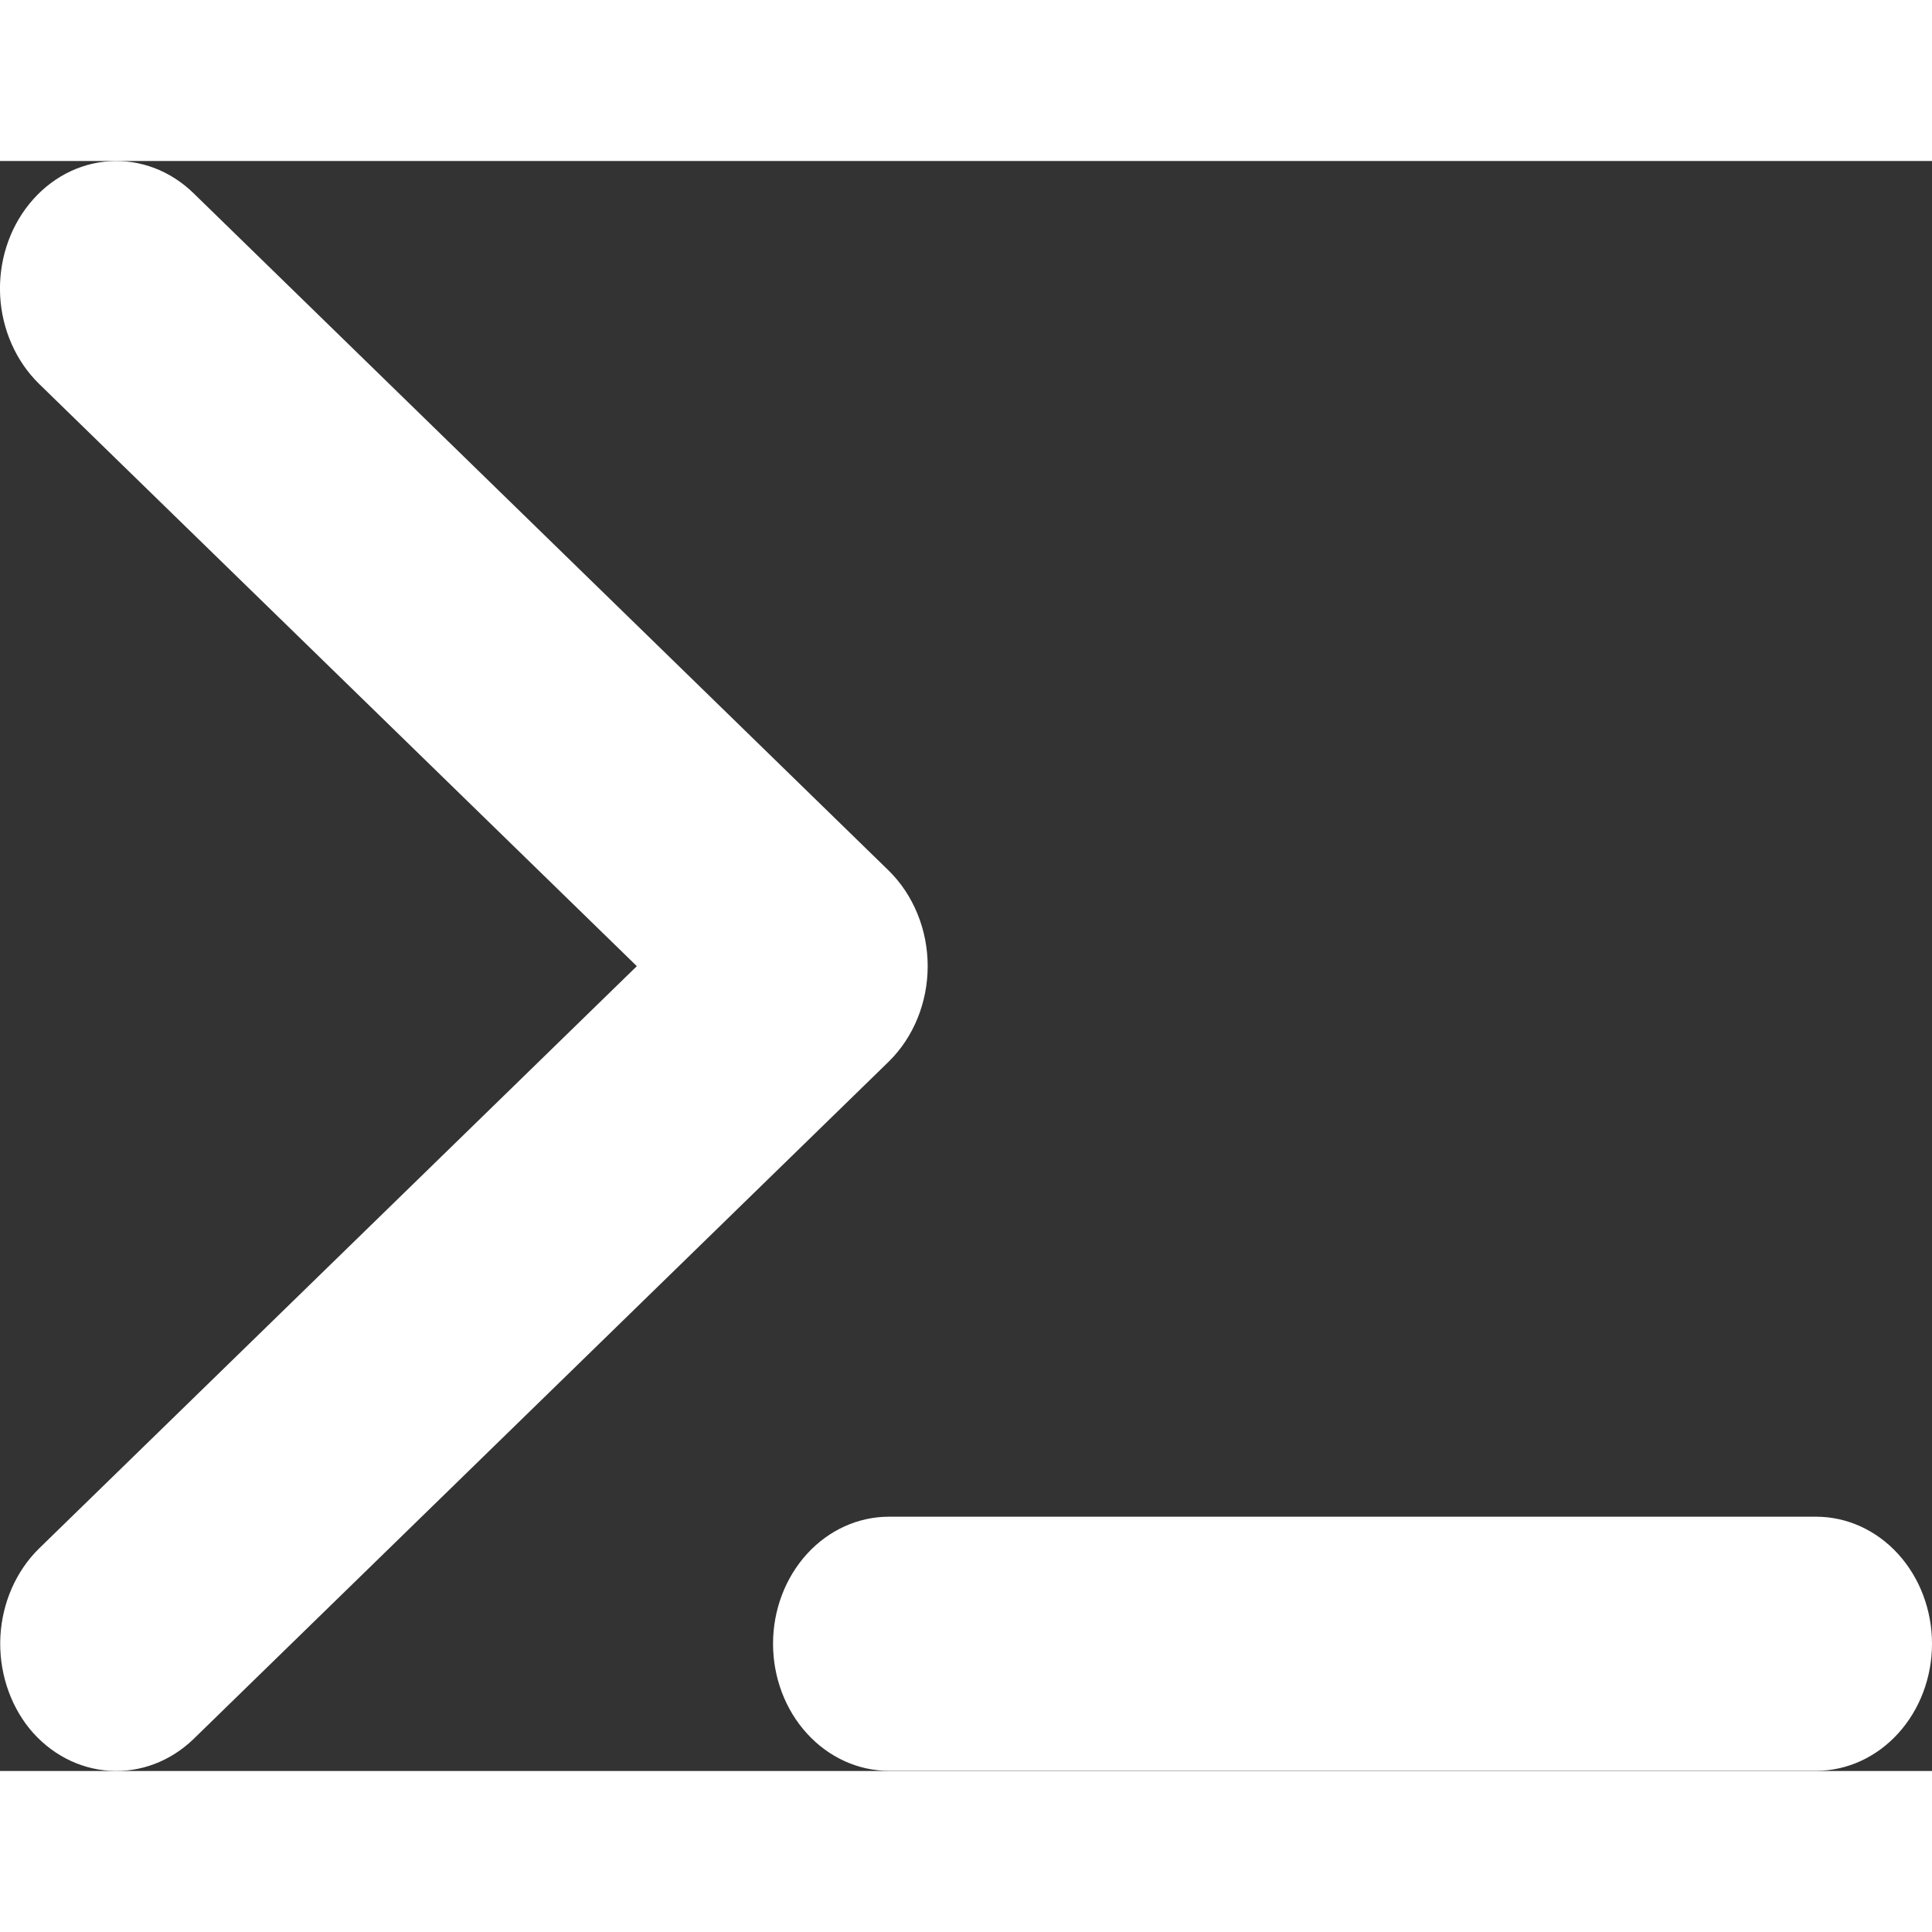 <svg width="12" height="12" viewBox="0 0 24 20" fill="none" xmlns="http://www.w3.org/2000/svg">
<rect x="0" y="0" width="24" height="20" fill="#333333" stroke="none"/>
<path d="M11.043 11.185L2.404 19.603C2.117 19.88 1.742 20.022 1.36 19.997C0.978 19.973 0.62 19.784 0.365 19.472C0.112 19.157 -0.017 18.745 0.005 18.326C0.028 17.908 0.2 17.516 0.485 17.236L7.911 10.002L0.485 2.768C0.199 2.488 0.025 2.096 0.002 1.677C-0.02 1.257 0.11 0.846 0.365 0.532C0.619 0.218 0.977 0.027 1.36 0.003C1.742 -0.022 2.118 0.121 2.404 0.4L11.043 8.818C11.194 8.967 11.315 9.15 11.398 9.354C11.481 9.557 11.524 9.778 11.524 10.002C11.524 10.225 11.481 10.446 11.398 10.65C11.315 10.854 11.194 11.036 11.043 11.185ZM22.56 16.841H11.043C10.661 16.841 10.295 17.007 10.025 17.303C9.755 17.599 9.603 18.001 9.603 18.419C9.603 18.838 9.755 19.239 10.025 19.535C10.295 19.831 10.661 19.998 11.043 19.998H22.56C22.942 19.998 23.308 19.831 23.578 19.535C23.848 19.239 24 18.838 24 18.419C24 18.001 23.848 17.599 23.578 17.303C23.308 17.007 22.942 16.841 22.56 16.841Z" fill="white"/>
</svg>
